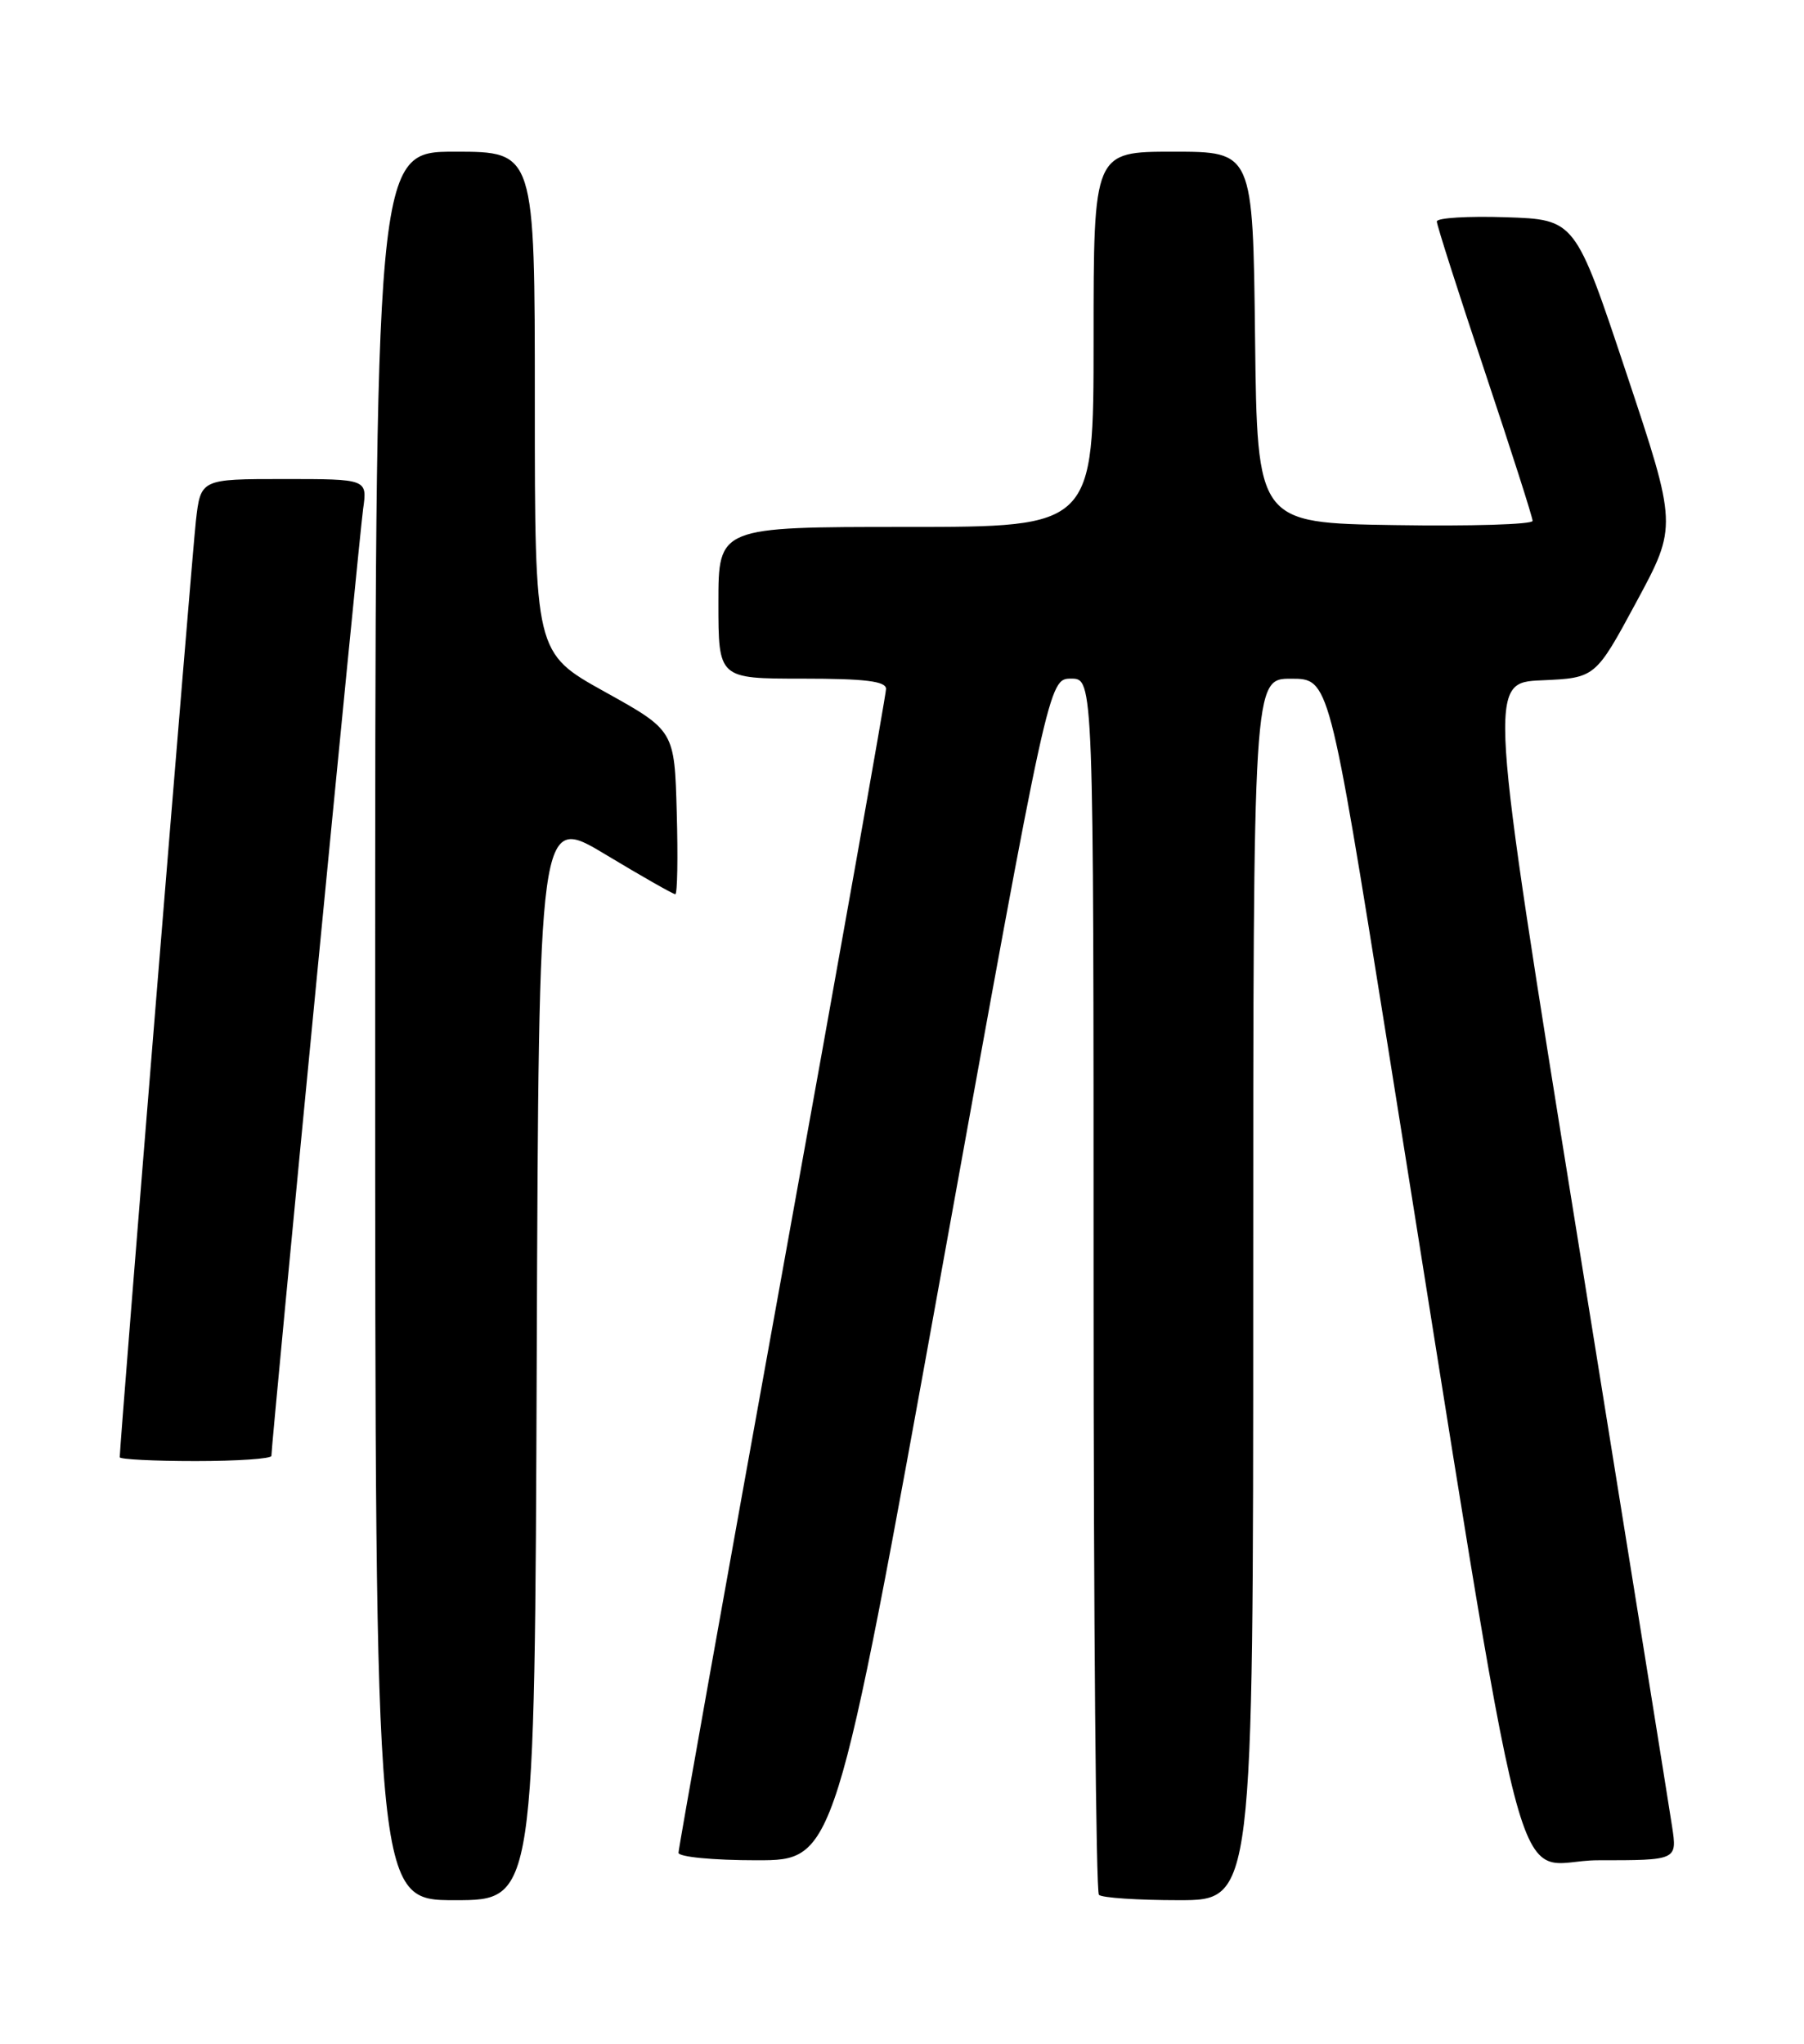 <?xml version="1.0" encoding="UTF-8" standalone="no"?>
<!DOCTYPE svg PUBLIC "-//W3C//DTD SVG 1.1//EN" "http://www.w3.org/Graphics/SVG/1.1/DTD/svg11.dtd" >
<svg xmlns="http://www.w3.org/2000/svg" xmlns:xlink="http://www.w3.org/1999/xlink" version="1.1" viewBox="0 0 226 256">
 <g >
 <path fill="currentColor"
d=" M 67.24 170.00 C 67.50 102.01 67.50 102.01 75.81 107.00 C 80.38 109.75 84.33 112.00 84.60 112.00 C 84.86 112.00 84.94 107.39 84.78 101.75 C 84.50 91.50 84.50 91.50 75.75 86.64 C 67.00 81.78 67.00 81.78 67.00 50.39 C 67.00 19.00 67.00 19.00 57.00 19.00 C 47.00 19.00 47.00 19.00 47.00 128.50 C 47.00 238.00 47.00 238.00 56.99 238.00 C 66.99 238.00 66.99 238.00 67.24 170.00 Z  M 157.00 161.50 C 157.00 85.00 157.00 85.00 161.75 85.01 C 166.50 85.01 166.50 85.01 173.82 130.76 C 192.09 244.92 189.02 233.00 200.21 233.00 C 210.12 233.00 210.12 233.00 209.47 228.75 C 209.12 226.41 203.79 193.23 197.63 155.00 C 186.43 85.50 186.43 85.50 193.15 85.21 C 199.87 84.91 199.87 84.91 205.00 75.40 C 210.13 65.89 210.13 65.89 203.73 46.69 C 197.34 27.50 197.34 27.50 188.67 27.21 C 183.90 27.05 180.00 27.29 180.00 27.74 C 180.00 28.19 182.70 36.63 186.00 46.50 C 189.30 56.37 192.00 64.80 192.00 65.24 C 192.00 65.69 184.24 65.92 174.75 65.77 C 157.50 65.50 157.50 65.50 157.23 42.25 C 156.96 19.00 156.96 19.00 146.98 19.00 C 137.00 19.00 137.00 19.00 137.00 42.50 C 137.00 66.00 137.00 66.00 113.50 66.00 C 90.00 66.00 90.00 66.00 90.00 75.50 C 90.00 85.00 90.00 85.00 100.50 85.00 C 108.41 85.00 111.00 85.32 111.00 86.29 C 111.00 87.00 105.15 119.88 98.00 159.35 C 90.85 198.82 85.00 231.54 85.00 232.06 C 85.00 232.58 89.31 233.00 94.79 233.00 C 104.59 233.00 104.59 233.00 117.99 159.00 C 131.38 85.00 131.38 85.00 134.19 85.00 C 137.00 85.00 137.00 85.00 137.00 160.83 C 137.00 202.54 137.30 236.97 137.67 237.33 C 138.03 237.70 142.53 238.00 147.67 238.00 C 157.00 238.00 157.00 238.00 157.00 161.50 Z  M 34.00 182.35 C 34.00 180.76 45.01 67.10 45.49 63.75 C 46.02 60.00 46.02 60.00 35.58 60.00 C 25.14 60.00 25.14 60.00 24.54 65.25 C 24.06 69.47 15.00 180.79 15.00 182.52 C 15.00 182.78 19.27 183.00 24.50 183.00 C 29.73 183.00 34.00 182.71 34.00 182.35 Z "/>
</g>
</svg>
